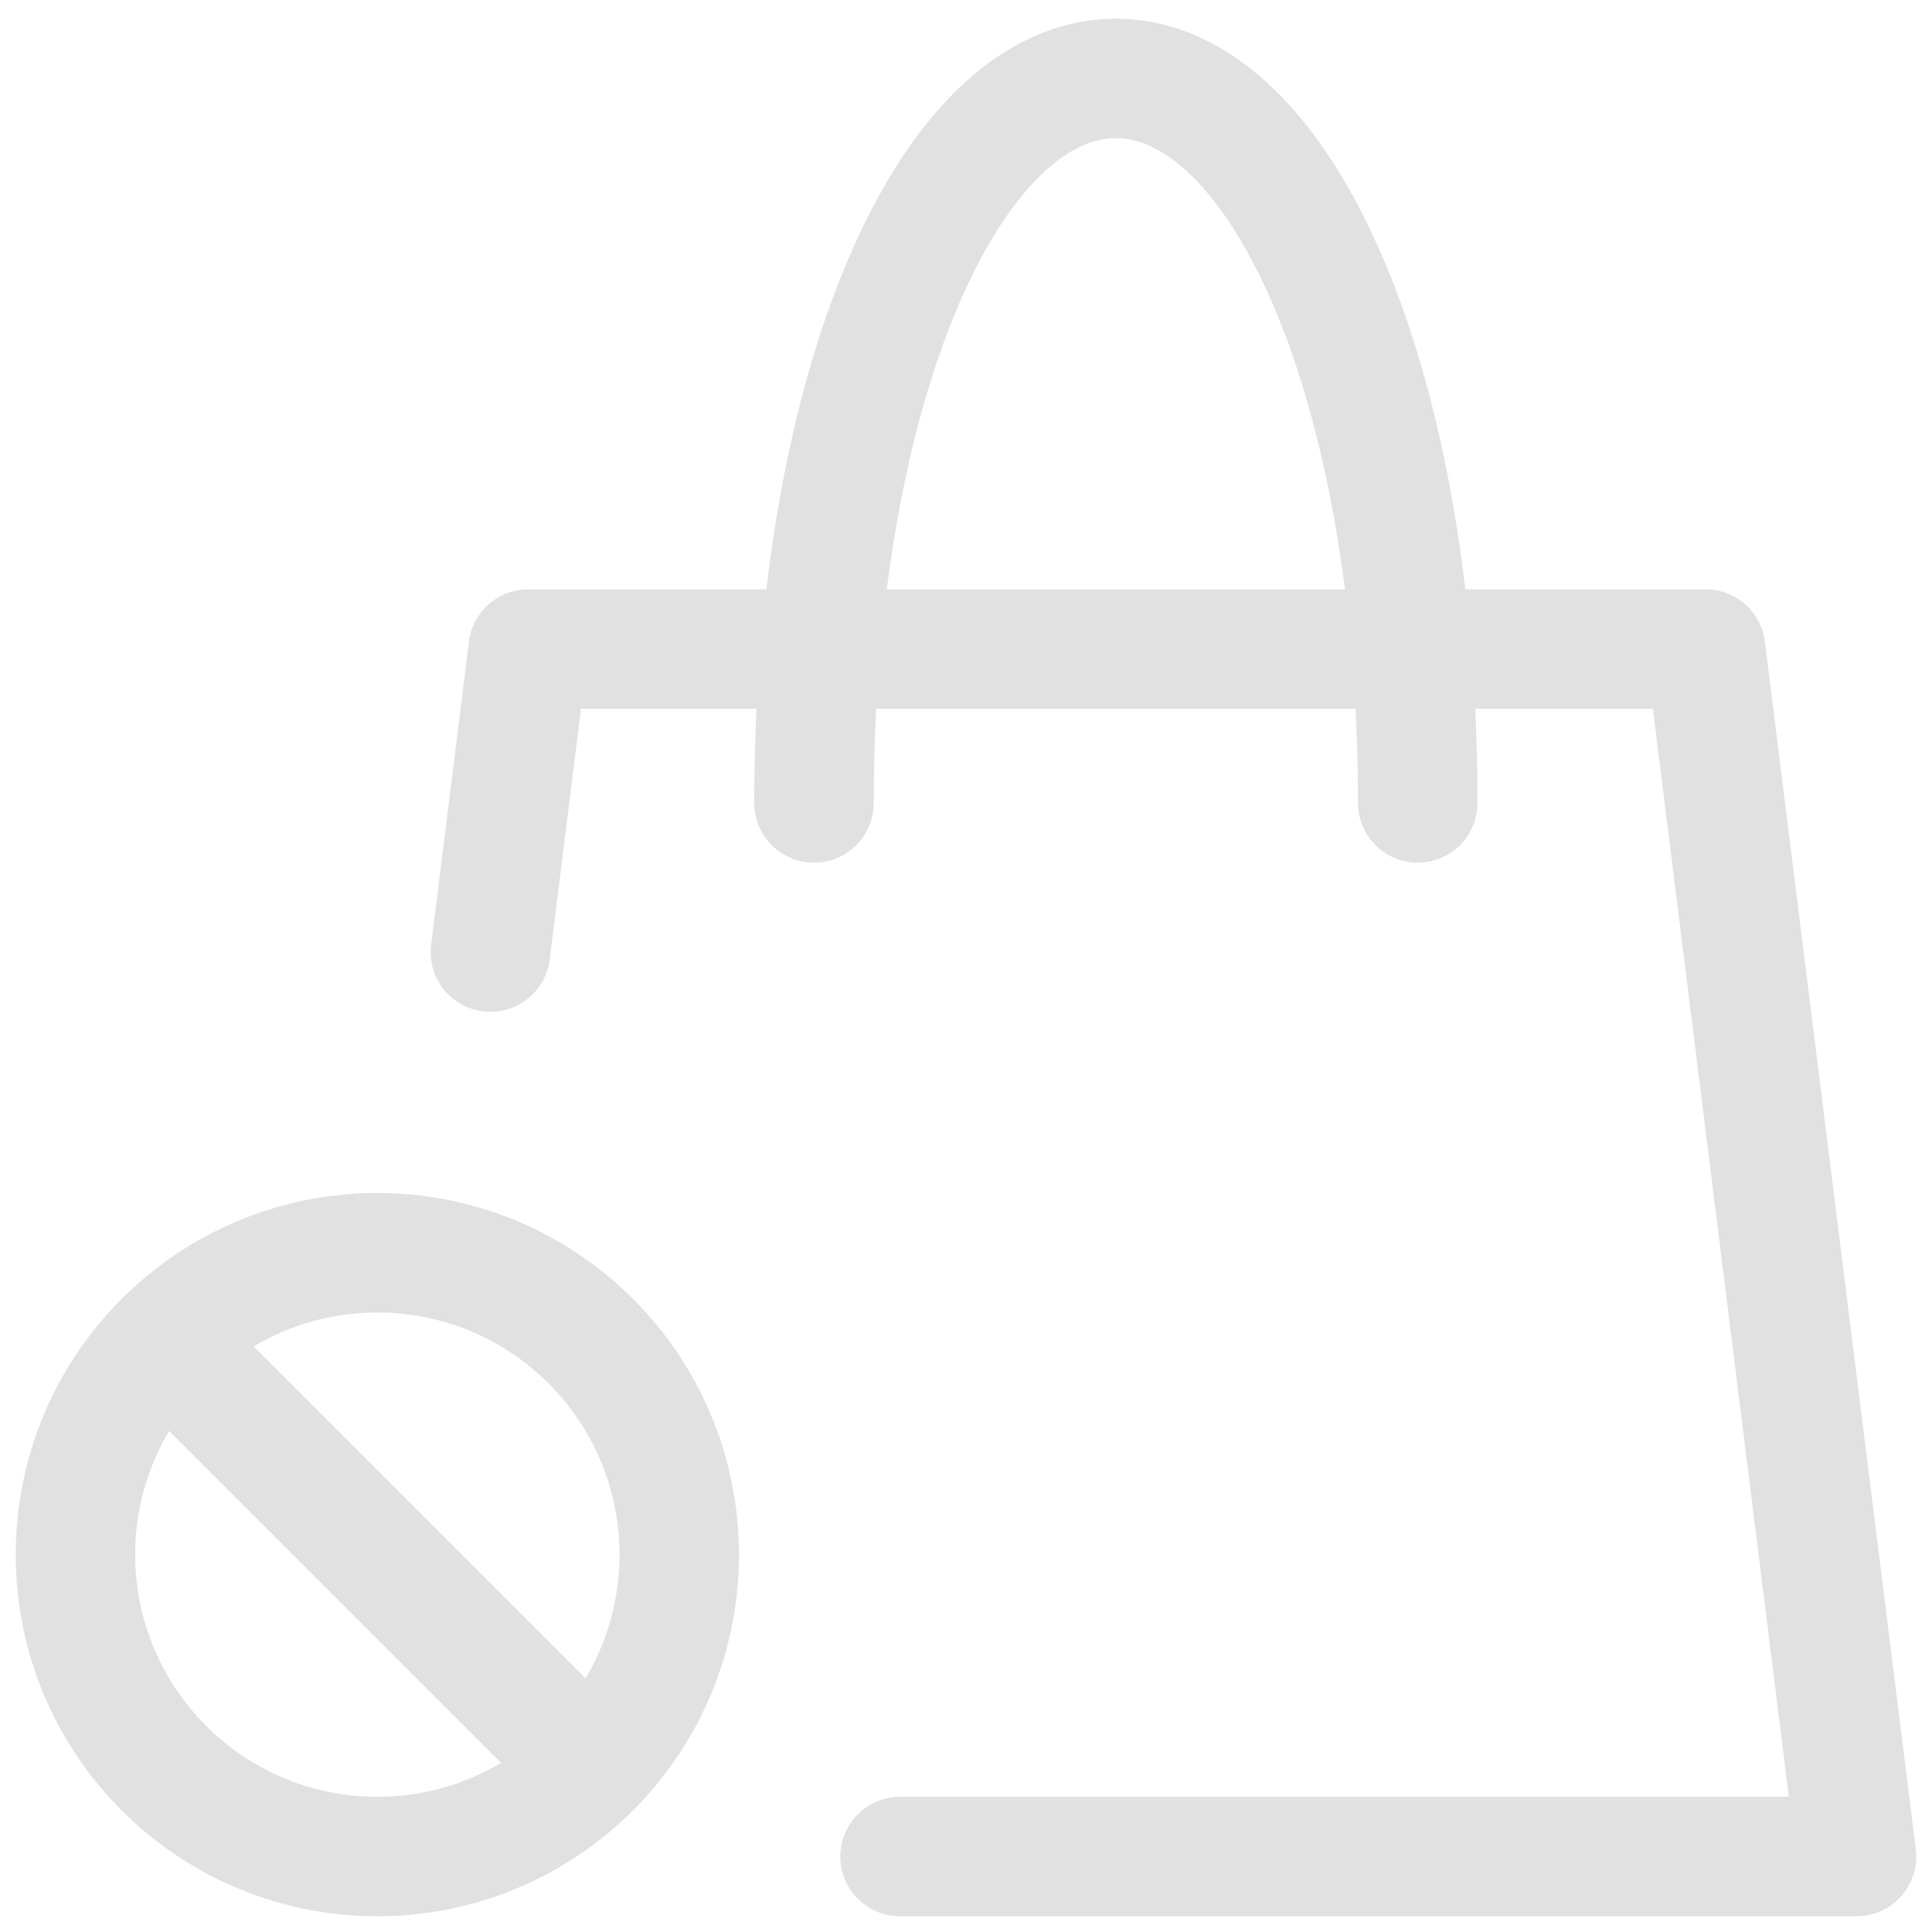 <svg width="97" height="97" viewBox="0 0 97 97" fill="none" xmlns="http://www.w3.org/2000/svg">
<g clip-path="url(#clip0_2008_7344)">
<path d="M18.945 93.211C27.316 93.211 34.102 86.425 34.102 78.055C34.102 69.684 27.316 62.898 18.945 62.898C10.575 62.898 3.789 69.684 3.789 78.055C3.789 86.425 10.575 93.211 18.945 93.211Z" stroke="#E1E1E1" stroke-width="6" stroke-miterlimit="10" stroke-linecap="round" stroke-linejoin="round"/>
<path d="M8.228 67.338L29.663 88.772M24.622 47.801L26.523 32.586H85.633L93.211 93.211H45.191" stroke="#E1E1E1" stroke-width="6" stroke-miterlimit="10" stroke-linecap="round" stroke-linejoin="round"/>
<path d="M40.868 40.312C40.868 19.386 47.654 3.938 56.024 3.938C64.395 3.938 71.18 19.386 71.18 40.312" stroke="#E1E1E1" stroke-width="6" stroke-miterlimit="10" stroke-linecap="round" stroke-linejoin="round"/>
</g>
<defs>
<clipPath id="clip0_2008_7344">
<rect width="97" height="97" fill="white"/>
</clipPath>
</defs>
</svg>
